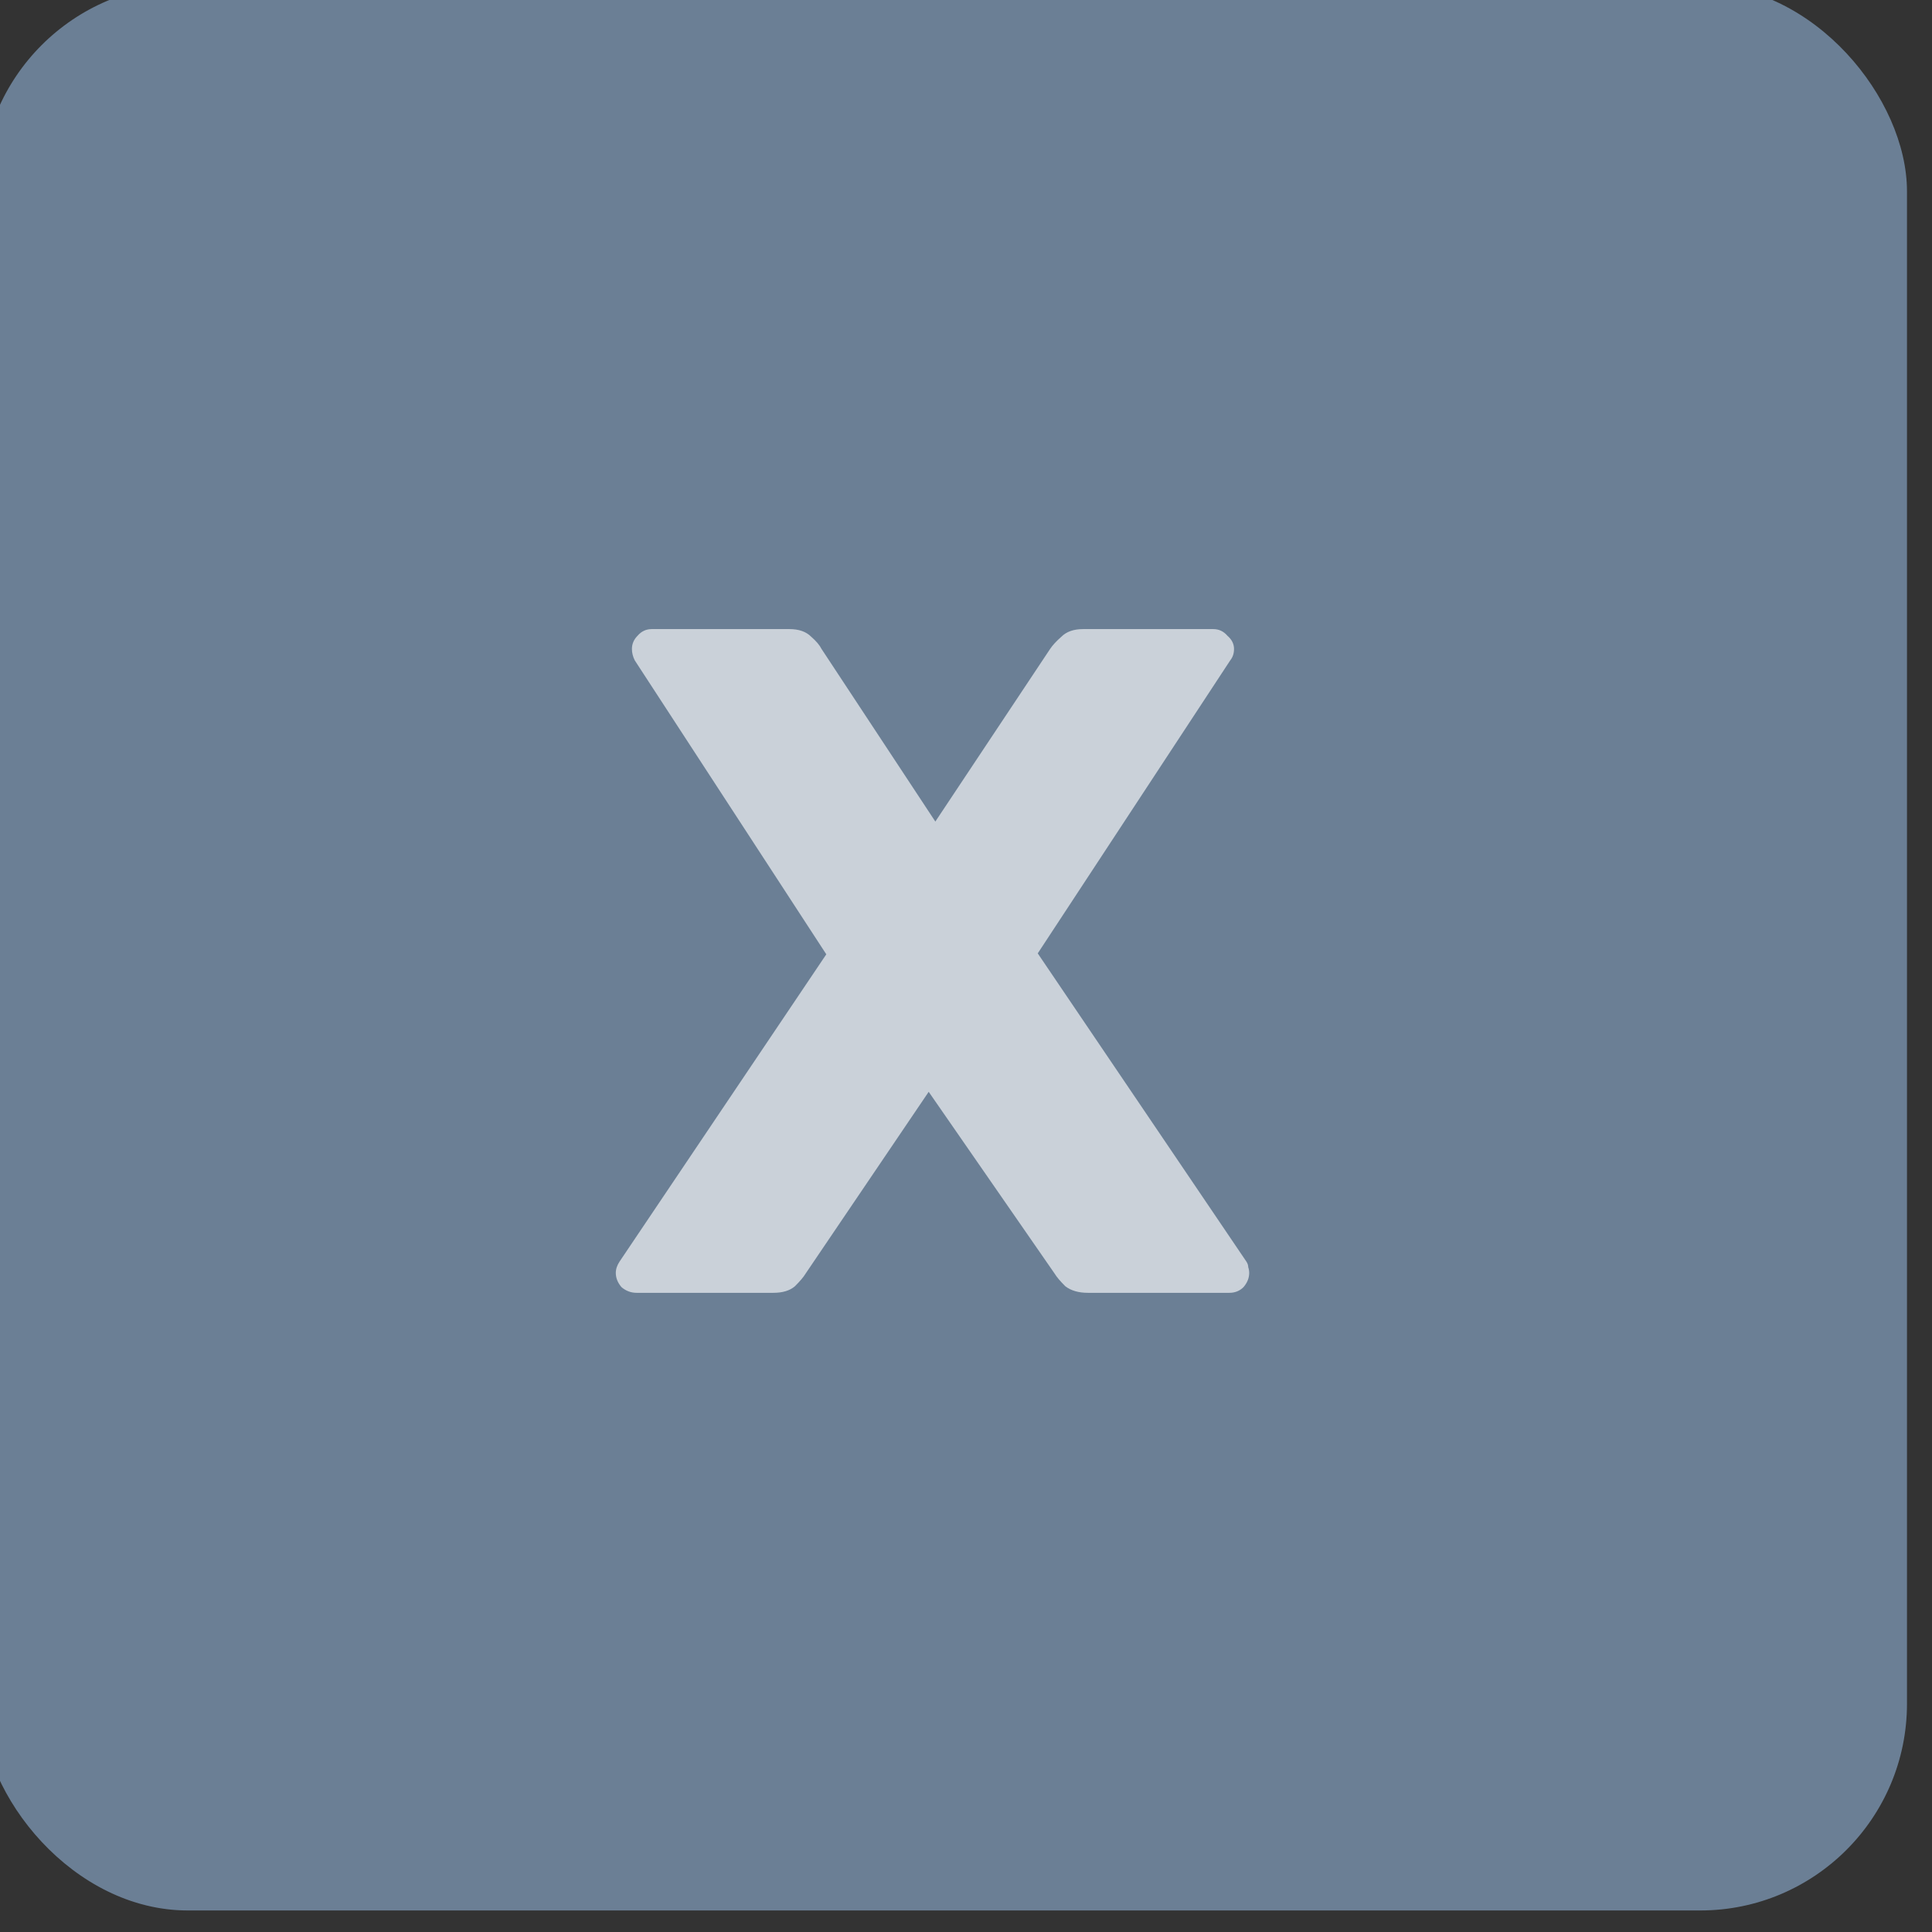 <?xml version="1.0" encoding="UTF-8" standalone="no"?>
<svg
   viewBox="0 0 30 30"
   height="30"
   width="30"
   xml:space="preserve"
   version="1.1"
   id="svg2"
   xmlns="http://www.w3.org/2000/svg"
   xmlns:svg="http://www.w3.org/2000/svg"
   xmlns:rdf="http://www.w3.org/1999/02/22-rdf-syntax-ns#"
   xmlns:cc="http://creativecommons.org/ns#"
   xmlns:dc="http://purl.org/dc/elements/1.1/"><rect x="0" y="0" width="30" height="30" fill="#333333" stroke="none"/><defs
     id="defs6">
</defs><g
     transform="matrix(1.25,0,0,-1.25,19.27,179.945)"
     id="g10"><g
   id="g1071"
   transform="translate(-0.219,-38.088)"><g
     style="stroke-width:0.109"
     id="g1008-2"
     transform="matrix(9.168,0,0,9.168,-181.887,813.02)" /></g><g
   transform="translate(19.2)"
   id="g1065" />
<g
   transform="translate(6.097,193.3)"
   id="g987">
<g
   id="g985"
   transform="translate(4.808,-37.6)" /></g></g><g
     id="g288179-2"
     transform="translate(152.52)" /><g
     id="path239013-7-3-2-6-7-8"
     transform="translate(-126.919,-149.055)" /><g
     id="rect219667-0-8-0-2"
     transform="translate(-126.919,-149.055)" /><g
     id="rect219667-9-6-1-5"
     transform="translate(-126.919,-149.055)" /><g
     id="rect219667-0-4-3"
     transform="translate(-126.919,-149.055)" /><g
     id="rect219667-9-60-4"
     transform="translate(-126.919,-149.055)" /><g
     id="g289818"
     transform="matrix(0.123,0,0,0.123,-93.015,-75.808)"><rect
       style="fill:#6b7f95;fill-opacity:1;stroke-width:13.655;stroke-linecap:round;stroke-linejoin:round;paint-order:stroke fill markers"
       id="rect198422-2-1-8-9"
       width="243.132"
       height="243.132"
       x="753.831"
       y="614.377"
       ry="26.098" /><g
       aria-label="F"
       id="text4399-6-8-2-0-4-0-5-6-8-0"
       style="font-size:121.238px;line-height:1.25;font-family:'Nunito Sans';-inkscape-font-specification:'Nunito Sans';letter-spacing:0px;word-spacing:0px;fill:#ffffff;stroke-width:3.031" /></g><g
     id="g846"
     transform="translate(-434.354,473.541)" /><g
     id="g849"
     transform="matrix(0.055,0,0,0.055,-50.787,5.11)"><path
       d="m 1103.144,272.089 q -2.409,0 -4.283,-1.606 -1.606,-1.874 -1.606,-4.016 0,-0.803 0.268,-1.606 0.268,-0.803 0.803,-1.606 l 58.36,-86.736 -54.076,-82.988 q -0.803,-1.606 -0.803,-3.212 0,-2.142 1.606,-3.748 1.606,-1.874 4.016,-1.874 h 38.817 q 4.016,0 6.157,2.142 2.142,1.874 2.945,3.48 l 32.124,48.722 32.392,-48.722 q 1.071,-1.606 3.212,-3.48 2.142,-2.142 6.157,-2.142 h 36.675 q 2.409,0 4.016,1.874 1.874,1.606 1.874,3.748 0,1.874 -1.071,3.212 l -54.344,82.721 58.895,87.004 q 0.535,0.803 0.535,1.606 0.268,0.803 0.268,1.606 0,2.142 -1.606,4.016 -1.606,1.606 -4.016,1.606 h -39.888 q -4.016,0 -6.425,-1.874 -2.142,-2.142 -2.945,-3.48 l -35.605,-51.399 -34.802,51.399 q -0.803,1.339 -2.945,3.48 -2.142,1.874 -6.157,1.874 z"
       style="font-weight:bold;font-size:192.572px;line-height:1.25;font-family:Rubik;-inkscape-font-specification:Rubik;text-align:center;letter-spacing:0px;word-spacing:0px;text-anchor:middle;opacity:0.642;fill:#ffffff;stroke-width:6.693"
       id="path143053" /></g></svg>
